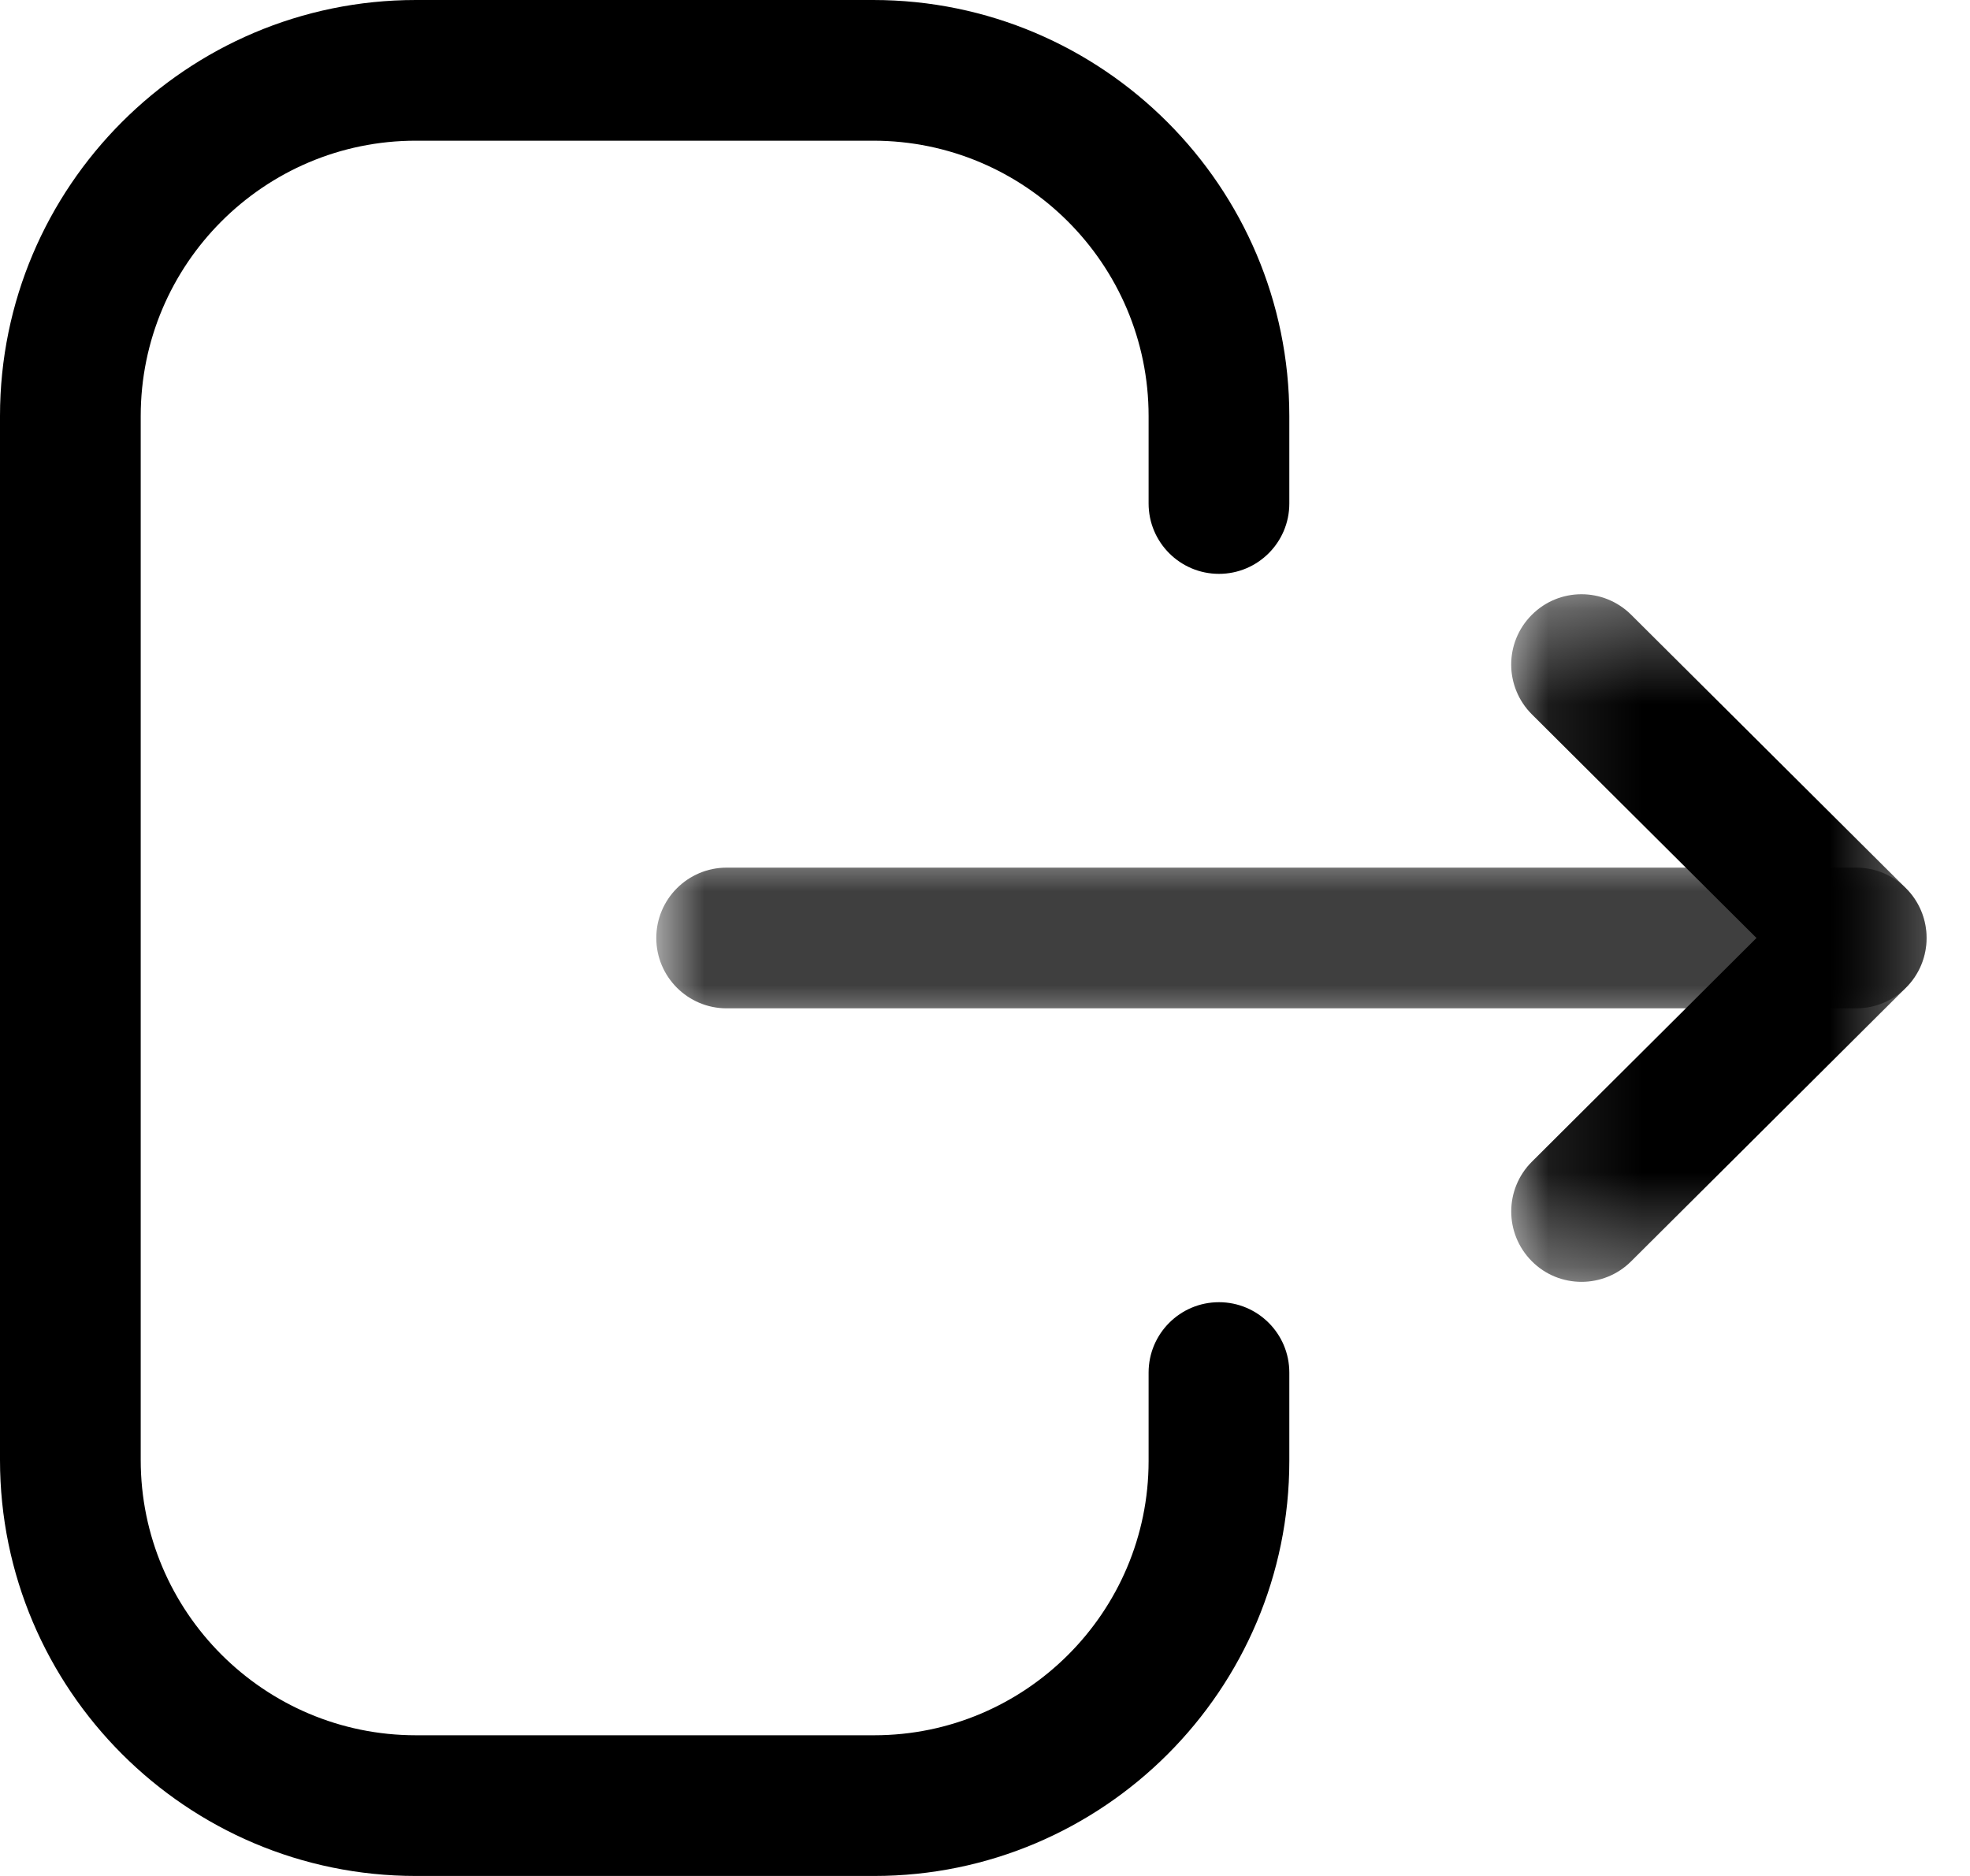 <svg width="21" height="20" viewBox="0 0 21 20" fill="none" xmlns="http://www.w3.org/2000/svg">
<path fill-rule="evenodd" clip-rule="evenodd" d="M9.319 20H4.433C1.989 20 0 18.011 0 15.565V4.436C0 1.99 1.989 0 4.433 0H9.308C11.754 0 13.744 1.99 13.744 4.436V5.368C13.744 5.782 13.408 6.118 12.994 6.118C12.58 6.118 12.244 5.782 12.244 5.368V4.436C12.244 2.816 10.927 1.5 9.308 1.5H4.433C2.816 1.5 1.5 2.816 1.5 4.436V15.565C1.5 17.184 2.816 18.5 4.433 18.5H9.319C10.931 18.5 12.244 17.188 12.244 15.576V14.633C12.244 14.219 12.58 13.883 12.994 13.883C13.408 13.883 13.744 14.219 13.744 14.633V15.576C13.744 18.016 11.758 20 9.319 20Z" fill="black"/>
<mask id="mask0_893:1648" style="mask-type:alpha" maskUnits="userSpaceOnUse" x="6" y="9" width="15" height="2">
<path fill-rule="evenodd" clip-rule="evenodd" d="M6.996 9.25H20.537V10.75H6.996V9.25Z" fill="white"/>
</mask>
<g mask="url(#mask0_893:1648)">
<path fill-rule="evenodd" clip-rule="evenodd" d="M19.787 10.75H7.746C7.332 10.75 6.996 10.414 6.996 10C6.996 9.586 7.332 9.25 7.746 9.25H19.787C20.201 9.25 20.537 9.586 20.537 10C20.537 10.414 20.201 10.75 19.787 10.75Z" fill="black"/>
</g>
<mask id="mask1_893:1648" style="mask-type:alpha" maskUnits="userSpaceOnUse" x="16" y="6" width="5" height="8">
<path fill-rule="evenodd" clip-rule="evenodd" d="M16.109 6.335H20.537V13.666H16.109V6.335Z" fill="white"/>
</mask>
<g mask="url(#mask1_893:1648)">
<path fill-rule="evenodd" clip-rule="evenodd" d="M16.859 13.666C16.667 13.666 16.474 13.593 16.328 13.445C16.036 13.151 16.037 12.677 16.33 12.385L18.724 10L16.33 7.616C16.037 7.324 16.035 6.85 16.328 6.556C16.62 6.262 17.094 6.262 17.388 6.554L20.316 9.469C20.458 9.609 20.537 9.801 20.537 10C20.537 10.199 20.458 10.391 20.316 10.531L17.388 13.447C17.242 13.593 17.05 13.666 16.859 13.666Z" fill="black"/>
</g>
</svg>
